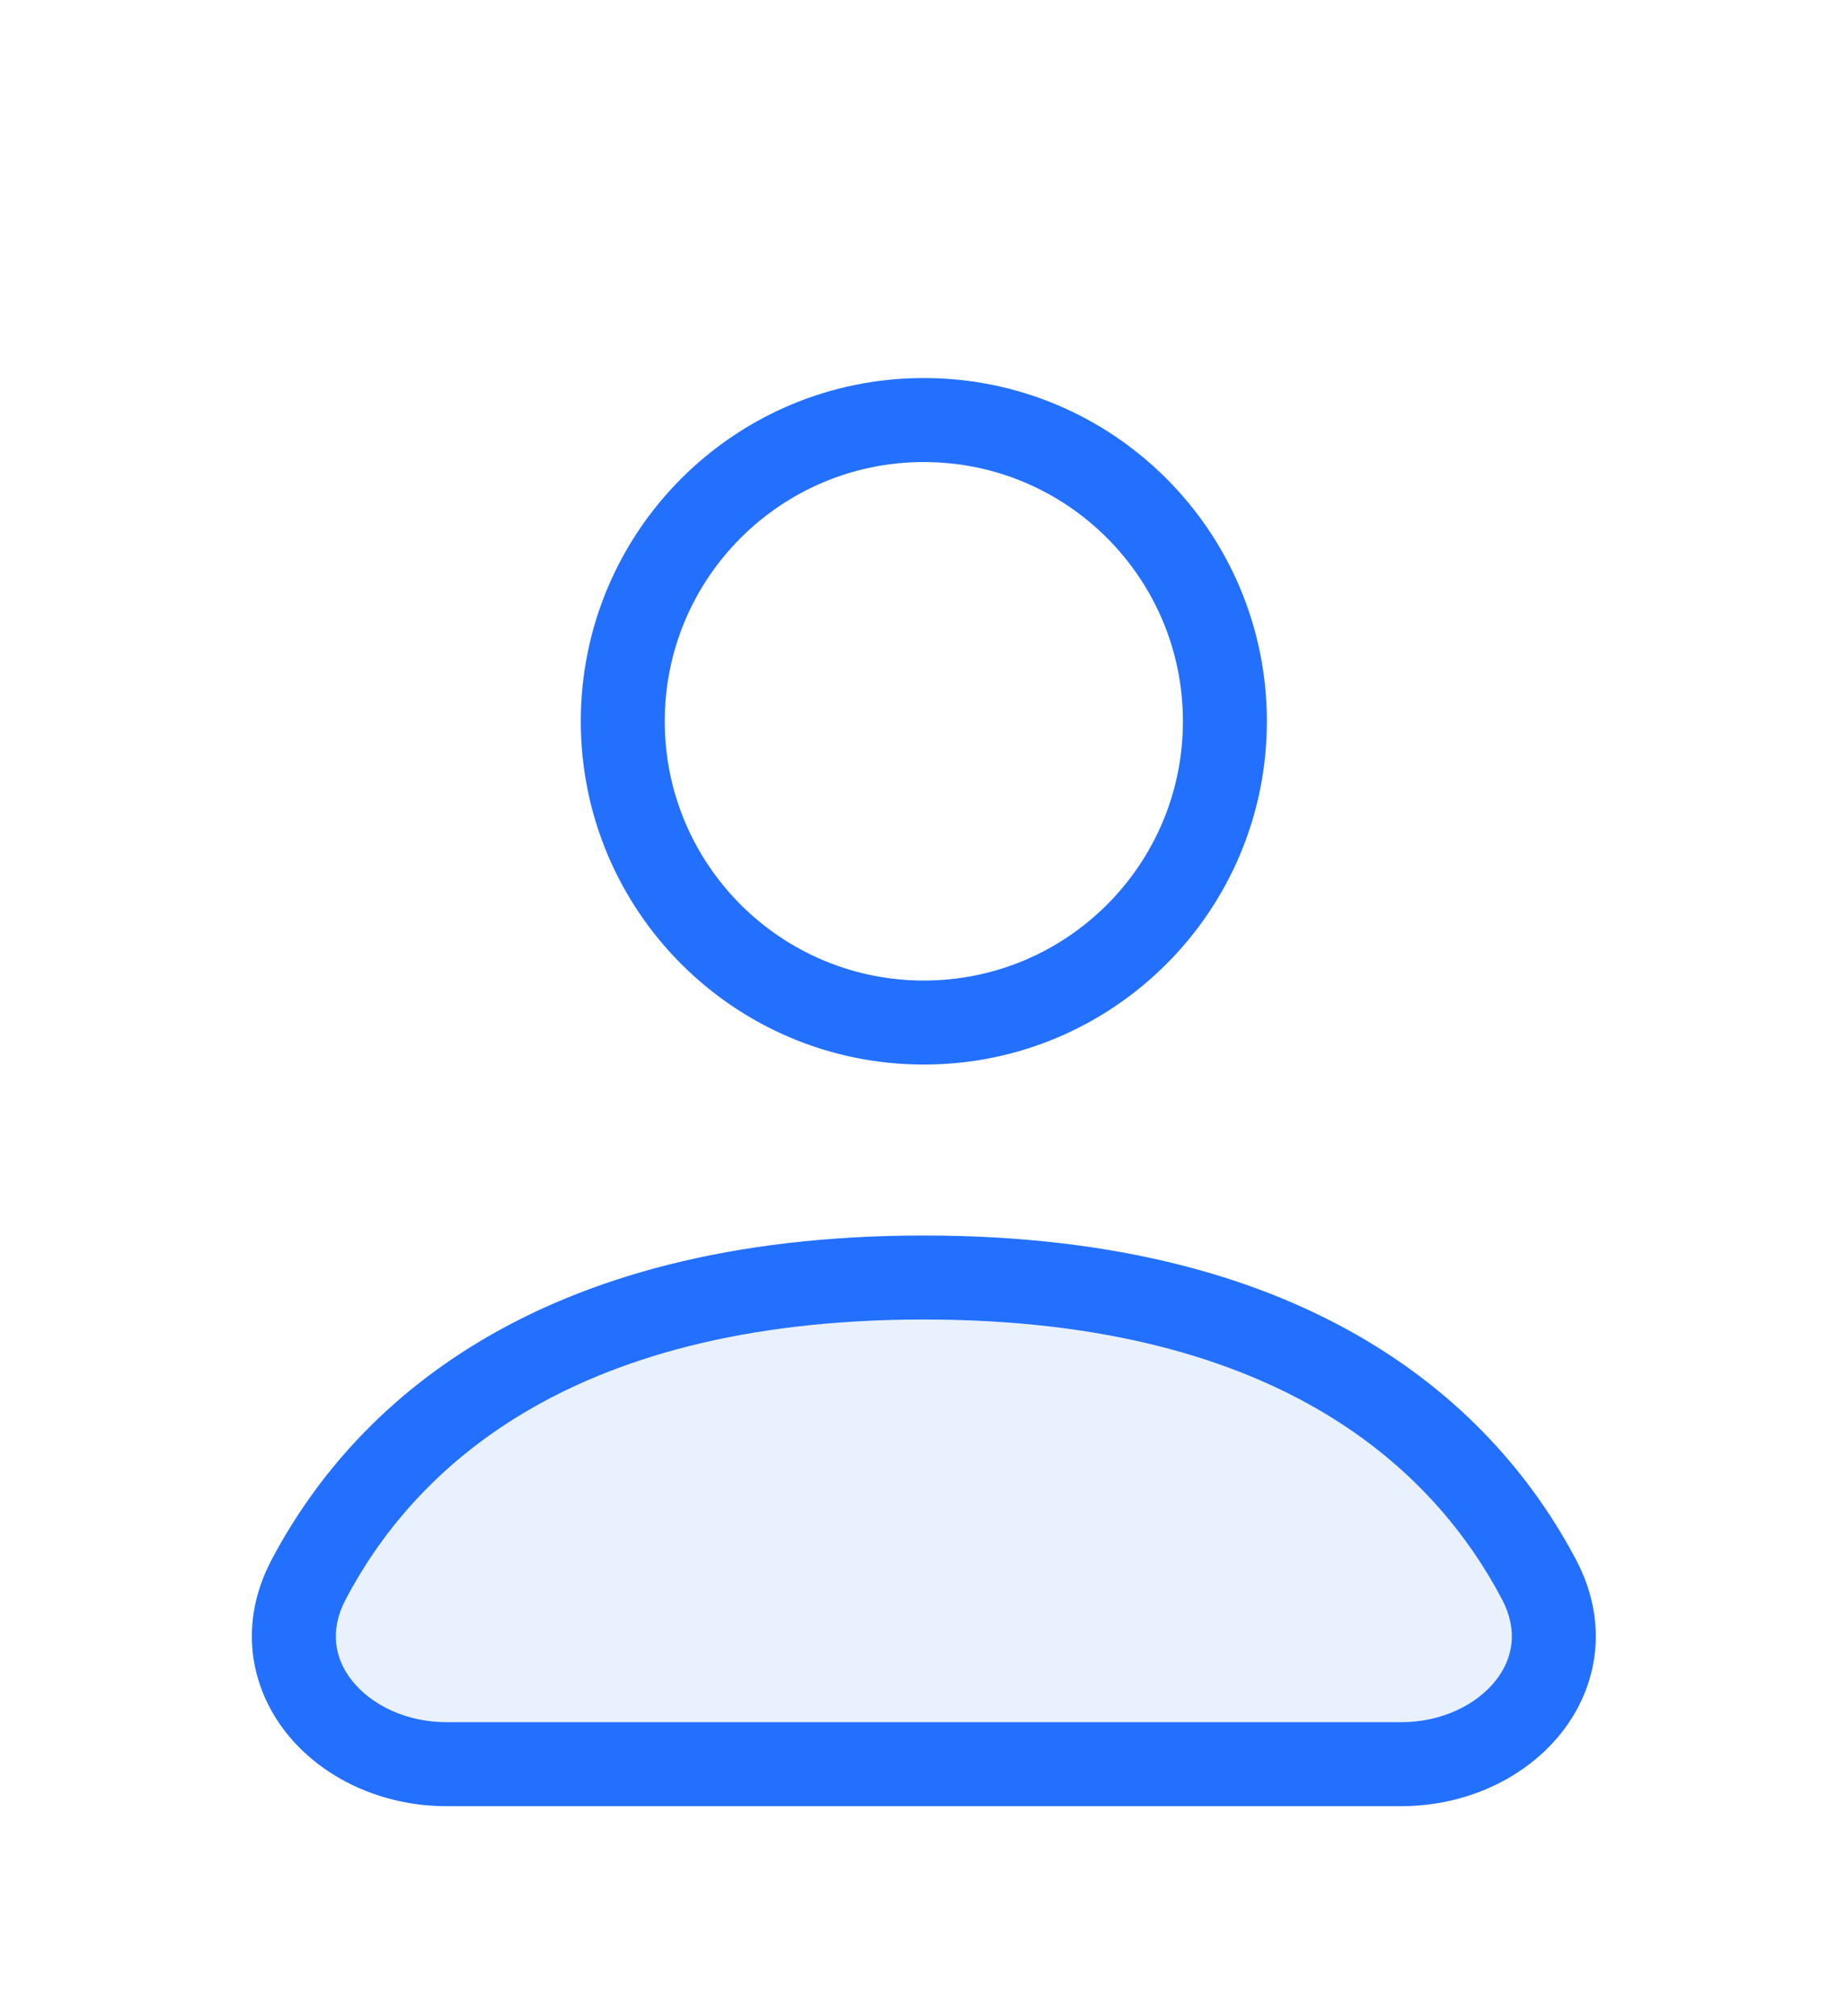 <svg width="22" height="24" viewBox="0 0 22 24" fill="none" xmlns="http://www.w3.org/2000/svg">
<g filter="url(#filter0_d_7164_72652)">
<path d="M5.319 19H16.69C17.95 19 18.92 17.916 18.332 16.802C17.466 15.163 15.493 13.207 11.004 13.207C6.515 13.207 4.542 15.163 3.676 16.802C3.088 17.916 4.058 19 5.319 19Z" fill="#E9F1FF"/>
<path fill-rule="evenodd" clip-rule="evenodd" d="M11.004 2.5C8.747 2.5 6.918 4.329 6.918 6.586C6.918 8.843 8.747 10.672 11.004 10.672C13.261 10.672 15.09 8.843 15.09 6.586C15.09 4.329 13.261 2.5 11.004 2.5ZM7.918 6.586C7.918 4.882 9.3 3.5 11.004 3.5C12.709 3.5 14.09 4.882 14.09 6.586C14.09 8.291 12.709 9.672 11.004 9.672C9.3 9.672 7.918 8.291 7.918 6.586Z" fill="#2370FF"/>
<path fill-rule="evenodd" clip-rule="evenodd" d="M11.004 12.707C8.686 12.707 6.978 13.213 5.725 13.961C4.472 14.709 3.703 15.681 3.234 16.569C2.842 17.312 2.97 18.074 3.413 18.631C3.843 19.17 4.55 19.5 5.319 19.5H16.69C17.458 19.5 18.165 19.17 18.595 18.631C19.038 18.074 19.166 17.312 18.774 16.569C18.305 15.681 17.536 14.709 16.283 13.961C15.03 13.213 13.323 12.707 11.004 12.707ZM4.119 17.036C4.515 16.284 5.166 15.459 6.238 14.819C7.31 14.179 8.834 13.707 11.004 13.707C13.174 13.707 14.698 14.179 15.771 14.819C16.843 15.459 17.493 16.284 17.89 17.036C18.086 17.407 18.023 17.744 17.813 18.008C17.589 18.288 17.181 18.5 16.69 18.5H5.319C4.827 18.5 4.419 18.288 4.195 18.008C3.985 17.744 3.922 17.407 4.119 17.036Z" fill="#2370FF"/>
</g>
<defs>
<filter id="filter0_d_7164_72652" x="-2" y="0" width="26" height="26" filterUnits="userSpaceOnUse" color-interpolation-filters="sRGB">
<feFlood flood-opacity="0" result="BackgroundImageFix"/>
<feColorMatrix in="SourceAlpha" type="matrix" values="0 0 0 0 0 0 0 0 0 0 0 0 0 0 0 0 0 0 127 0" result="hardAlpha"/>
<feOffset dy="2"/>
<feGaussianBlur stdDeviation="1"/>
<feComposite in2="hardAlpha" operator="out"/>
<feColorMatrix type="matrix" values="0 0 0 0 0.137 0 0 0 0 0.439 0 0 0 0 1 0 0 0 0.15 0"/>
<feBlend mode="normal" in2="BackgroundImageFix" result="effect1_dropShadow_7164_72652"/>
<feBlend mode="normal" in="SourceGraphic" in2="effect1_dropShadow_7164_72652" result="shape"/>
</filter>
</defs>
</svg>
